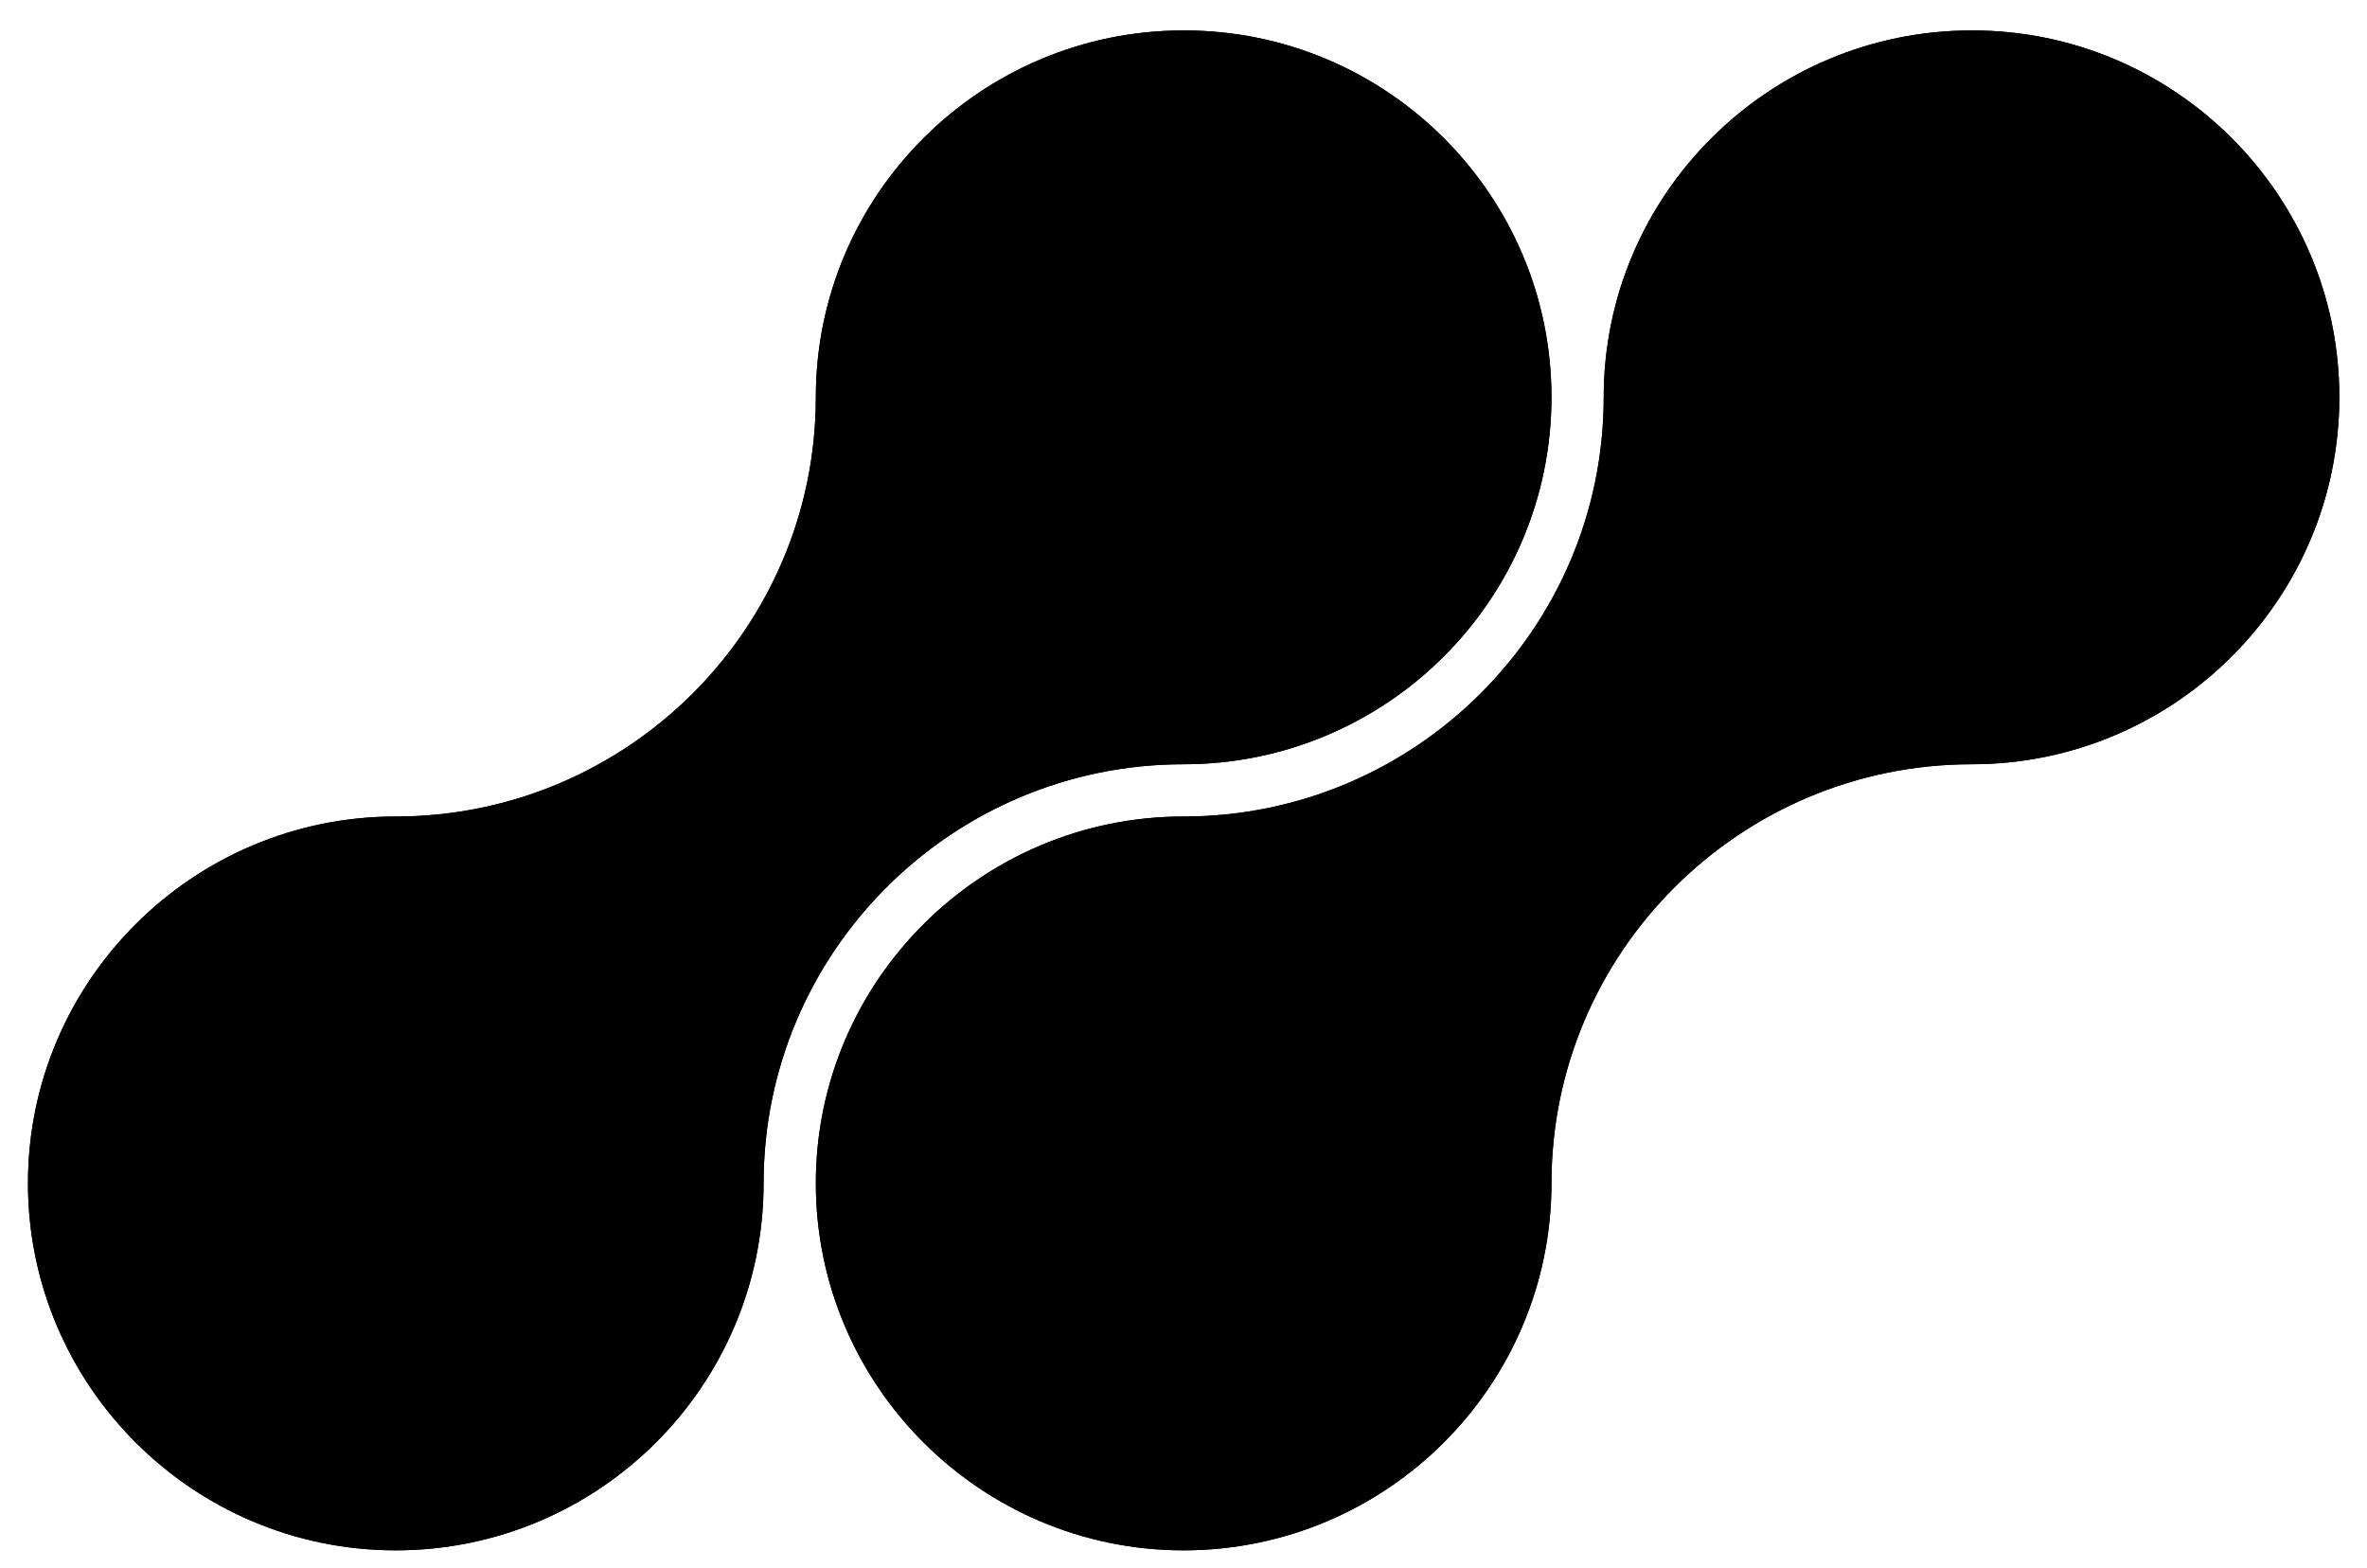 <svg width="77" height="51" viewBox="0 0 77 51" fill="none" xmlns="http://www.w3.org/2000/svg">
<path d="M76.1 12.92C76.1 19.51 70.73 24.86 64.14 24.86C56.6 24.86 50.47 30.98 50.47 38.49C50.47 45.08 45.1 50.43 38.5 50.43C31.91 50.43 26.54 45.07 26.54 38.49C26.54 31.91 31.91 26.56 38.5 26.56C46.04 26.56 52.17 20.44 52.17 12.92C52.17 6.34 57.54 0.99 64.14 0.99C70.73 0.98 76.1 6.34 76.1 12.92Z" fill="black"/>
<path d="M76.1 12.92C76.1 19.51 70.73 24.86 64.14 24.86C56.6 24.86 50.47 30.98 50.47 38.49C50.47 45.08 45.1 50.43 38.5 50.43C31.91 50.43 26.54 45.07 26.54 38.49C26.54 31.91 31.91 26.56 38.5 26.56C46.04 26.56 52.17 20.44 52.17 12.92C52.17 6.34 57.54 0.99 64.14 0.99C70.73 0.98 76.1 6.34 76.1 12.92Z" fill="black"/>
<path d="M50.47 12.92C50.47 19.51 45.1 24.86 38.5 24.86C30.96 24.86 24.84 30.98 24.84 38.49C24.84 45.08 19.47 50.43 12.87 50.43C6.28 50.43 0.91 45.07 0.91 38.49C0.91 31.91 6.28 26.56 12.87 26.56C20.41 26.56 26.54 20.44 26.54 12.92C26.54 6.34 31.91 0.99 38.5 0.99C45.1 0.98 50.47 6.34 50.47 12.92Z" fill="black"/>
<path d="M50.47 12.92C50.47 19.51 45.1 24.86 38.5 24.86C30.96 24.86 24.84 30.98 24.84 38.49C24.84 45.08 19.47 50.43 12.87 50.43C6.28 50.43 0.91 45.07 0.91 38.49C0.91 31.91 6.28 26.56 12.87 26.56C20.41 26.56 26.54 20.44 26.54 12.92C26.54 6.34 31.91 0.99 38.5 0.99C45.1 0.98 50.47 6.34 50.47 12.92Z" fill="black"/>
</svg>
